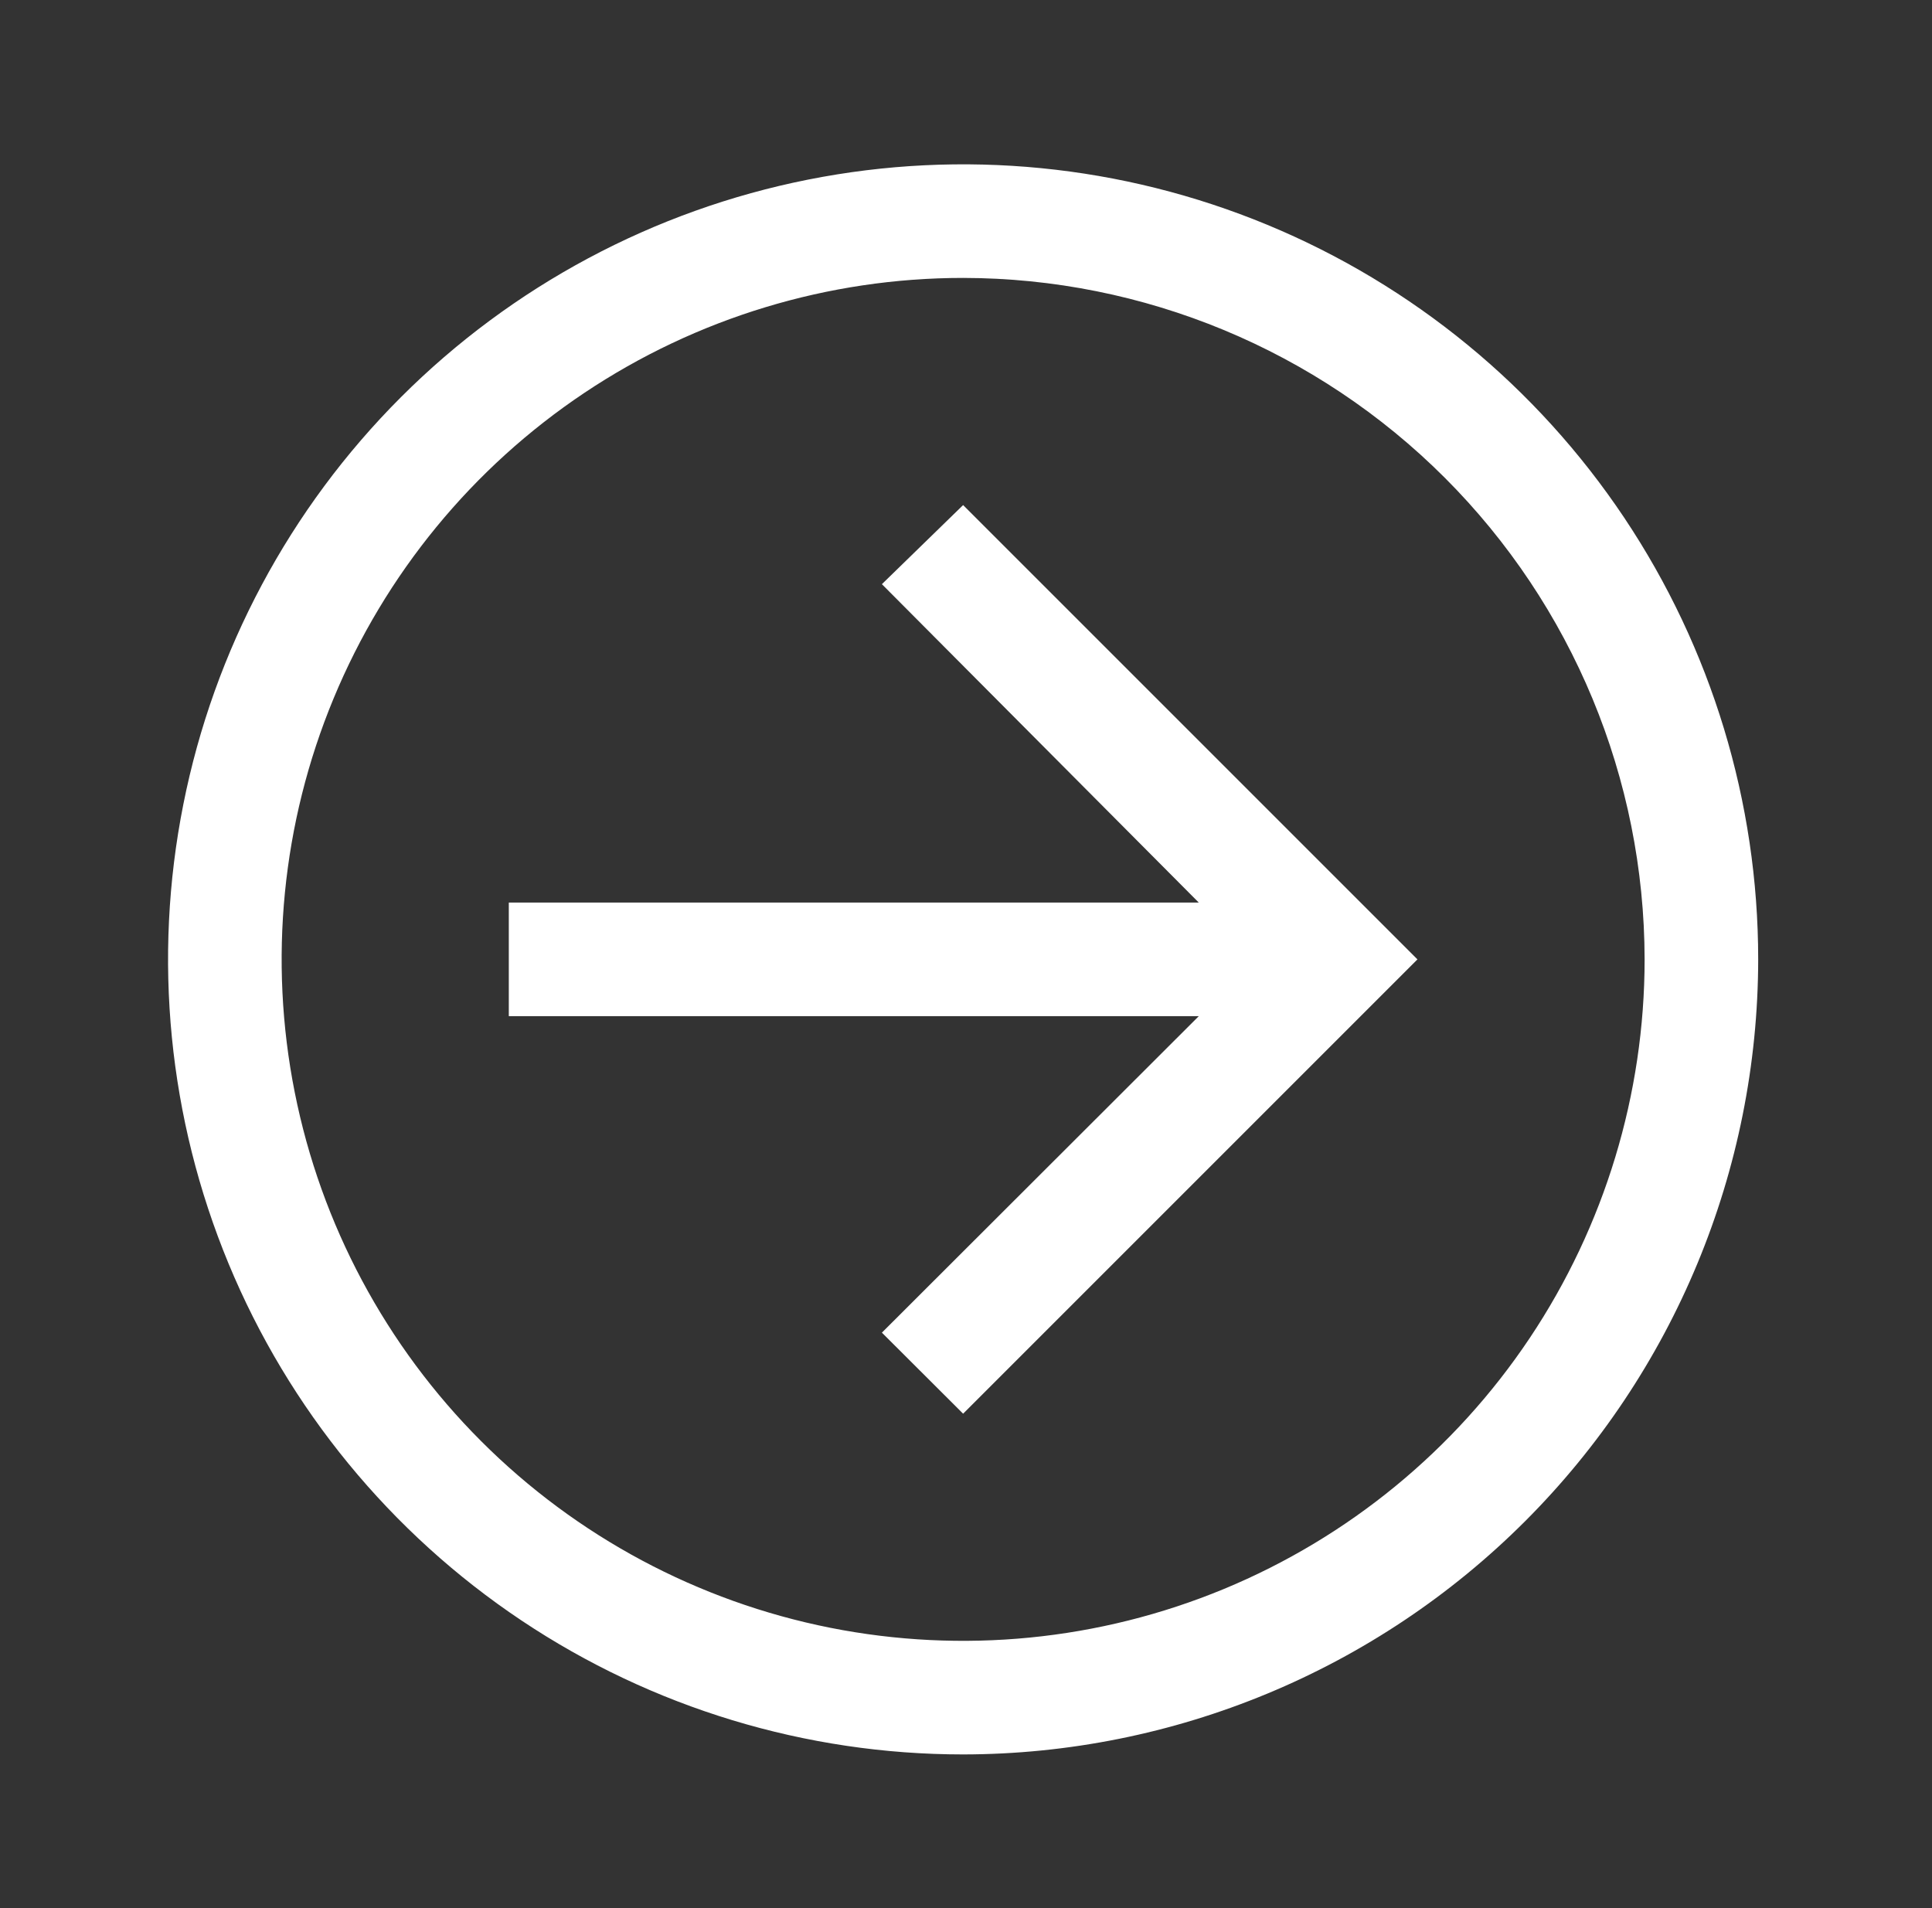 <svg width="81" height="80" viewBox="0 0 81 80" fill="none" xmlns="http://www.w3.org/2000/svg">
<rect x="0" y="0" width="81" height="80" fill="#333333" stroke="none"/>
<g clip-path="url(#clip0_8_130)">
<path d="M40.379 21.176L36.974 24.492L50.26 37.842H21.332V42.604H50.26L36.974 55.873L40.379 59.271L59.427 40.223L40.379 21.176Z" fill="white"/>
<path d="M40.379 73.557C33.787 73.557 27.342 71.602 21.86 67.939C16.379 64.276 12.106 59.07 9.583 52.98C7.06 46.889 6.4 40.186 7.687 33.72C8.973 27.254 12.147 21.315 16.809 16.653C21.471 11.991 27.41 8.817 33.876 7.531C40.342 6.244 47.045 6.904 53.136 9.427C59.226 11.95 64.432 16.223 68.095 21.704C71.758 27.186 73.713 33.631 73.713 40.223C73.703 49.061 70.188 57.533 63.938 63.782C57.689 70.031 49.217 73.547 40.379 73.557ZM40.379 11.652C34.728 11.652 29.204 13.328 24.506 16.467C19.807 19.607 16.145 24.069 13.983 29.29C11.82 34.51 11.255 40.255 12.357 45.797C13.459 51.34 16.18 56.431 20.176 60.426C24.172 64.422 29.263 67.143 34.805 68.246C40.348 69.348 46.092 68.782 51.313 66.62C56.534 64.457 60.996 60.795 64.136 56.097C67.275 51.398 68.951 45.874 68.951 40.223C68.942 32.648 65.929 25.386 60.573 20.03C55.216 14.674 47.954 11.661 40.379 11.652Z" fill="white"/>
</g>
<defs>
<clipPath id="clip0_8_130">
<rect width="80" height="80" fill="white" transform="translate(0.525)"/>
</clipPath>
</defs>
</svg>
